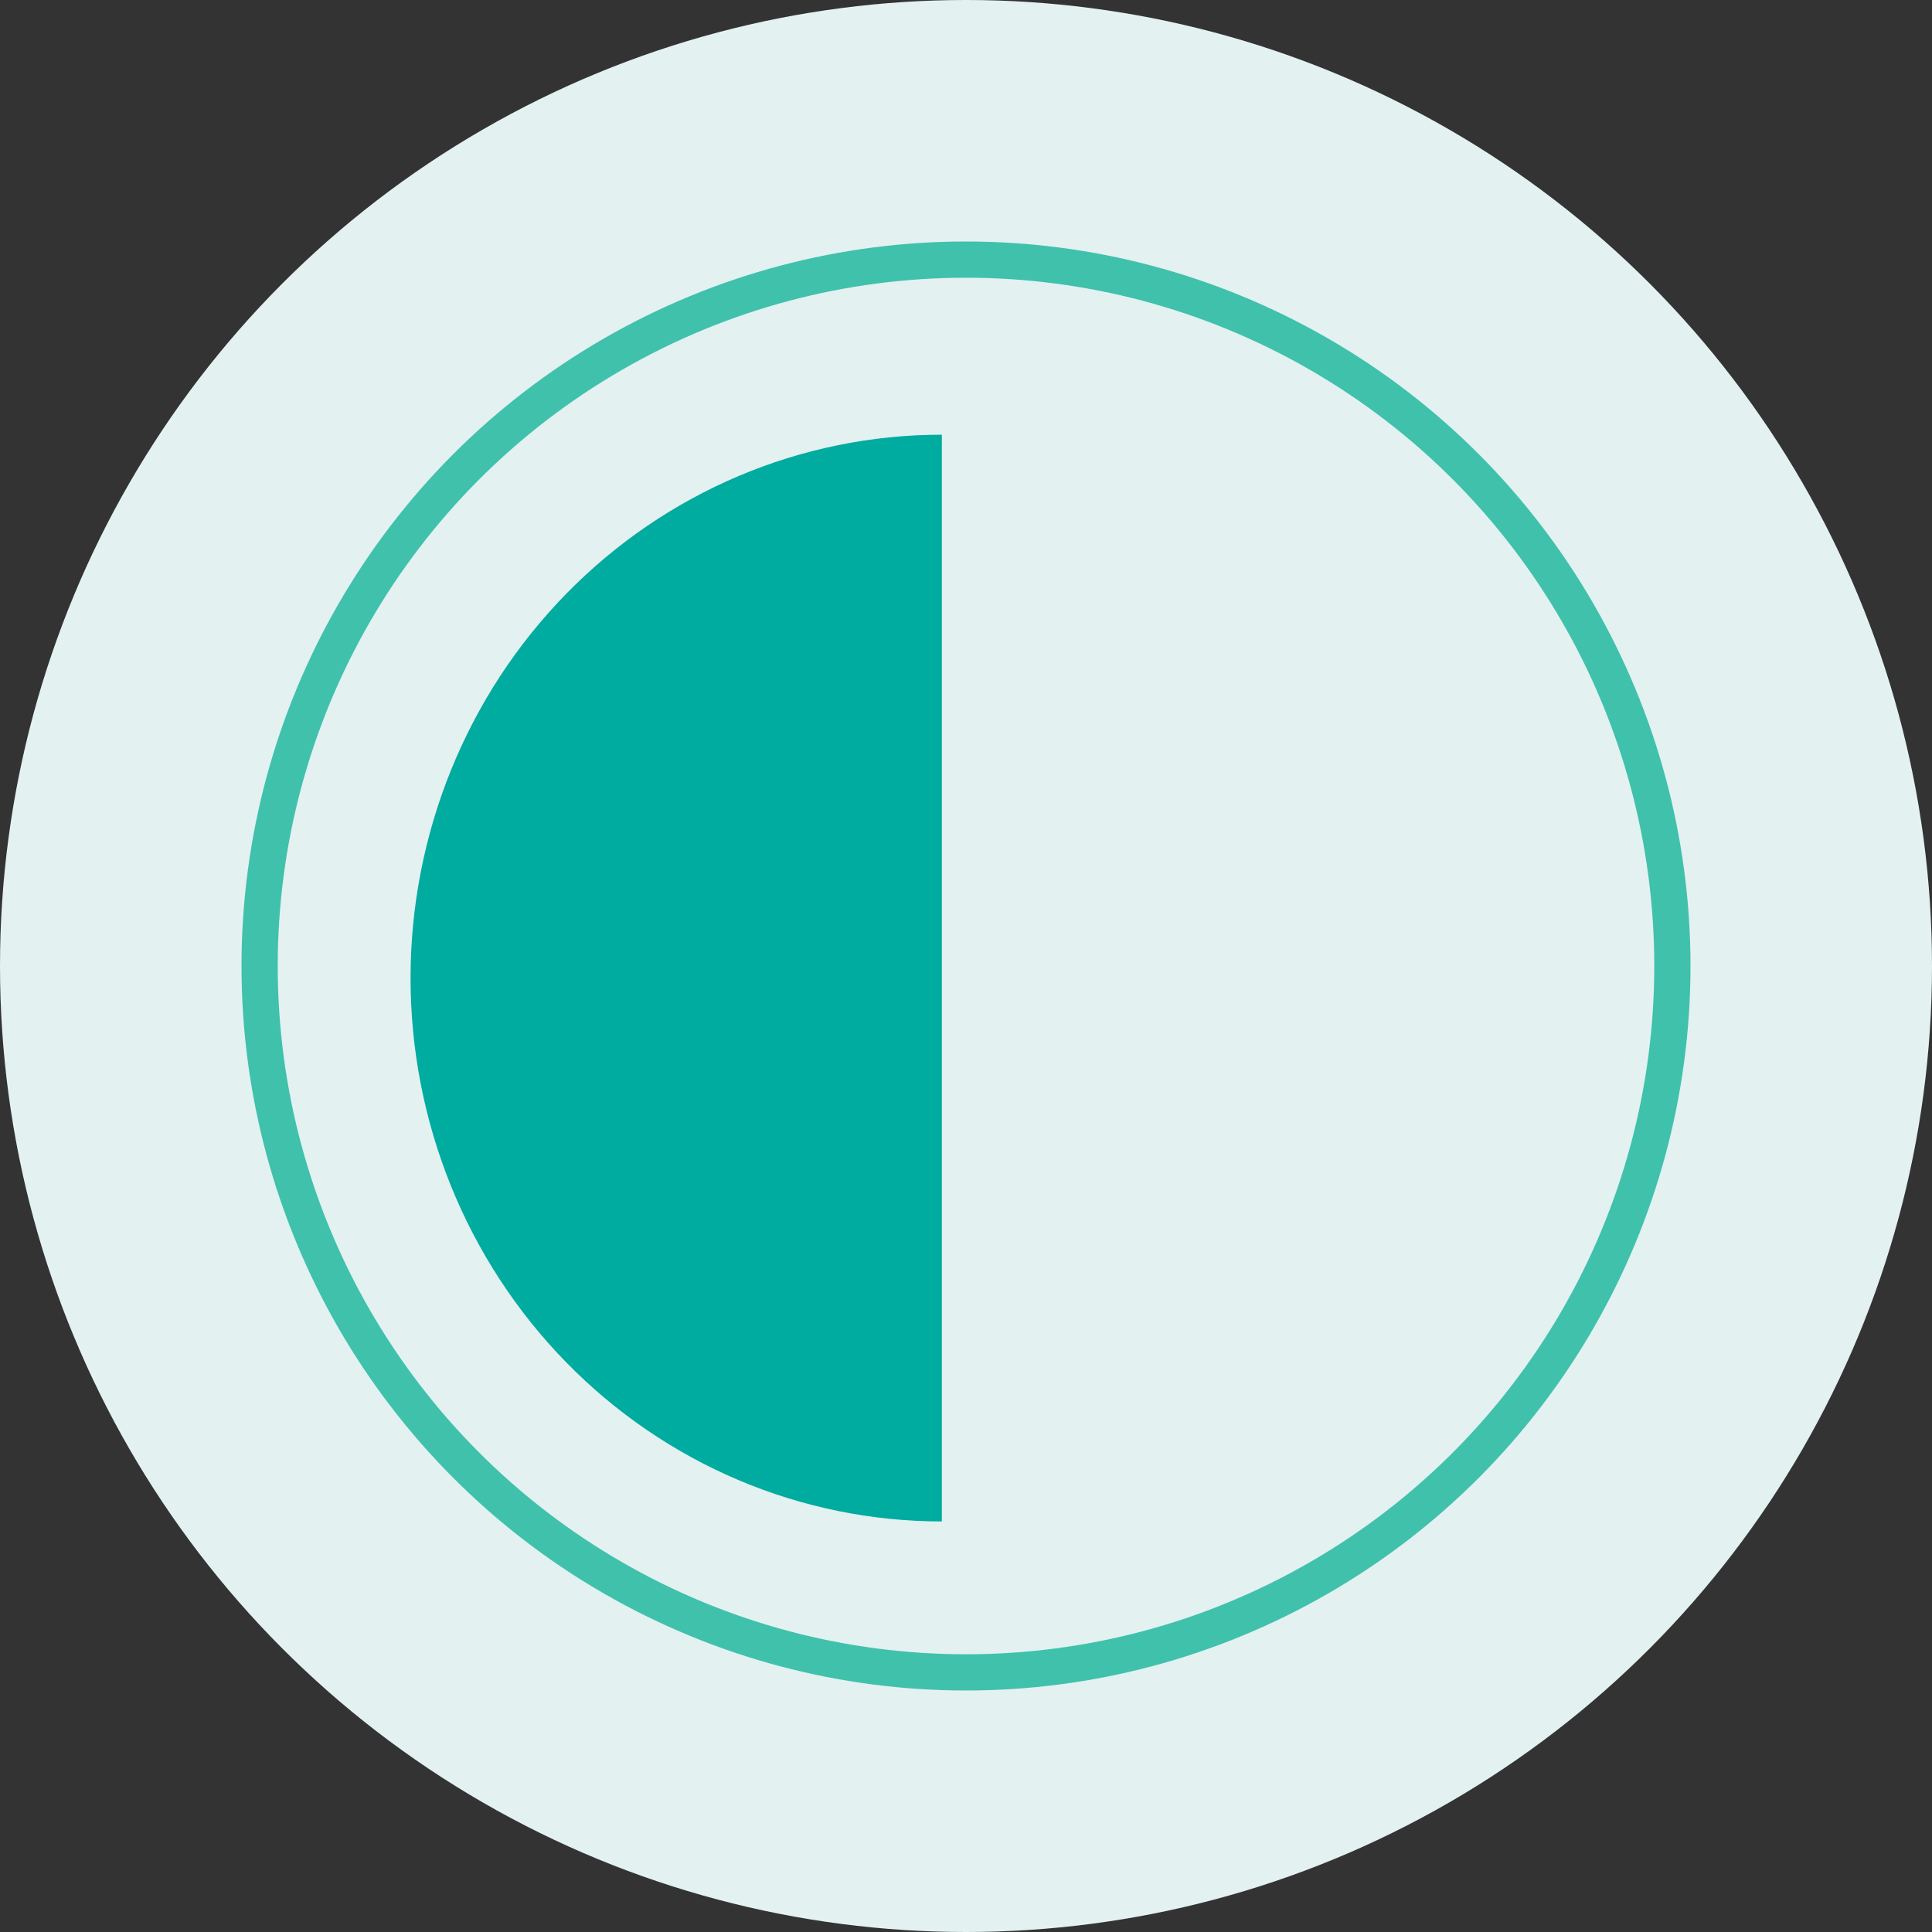 <svg width="80" height="80" viewBox="0 0 80 80" fill="none" xmlns="http://www.w3.org/2000/svg">
<rect x="0" y="0" width="80" height="80" fill="#333333" stroke="none"/>
<circle cx="40" cy="40" r="40" fill="#E3F1F1"/>
<circle cx="40" cy="40" r="29.25" stroke="#40C1AC" stroke-width="1.5"/>
<path d="M39 63C33.165 63 27.57 60.63 23.444 56.41C19.318 52.19 17 46.467 17 40.5C17 34.533 19.318 28.81 23.444 24.59C27.57 20.37 33.165 18 39 18" fill="#00ABA0"/>
</svg>
